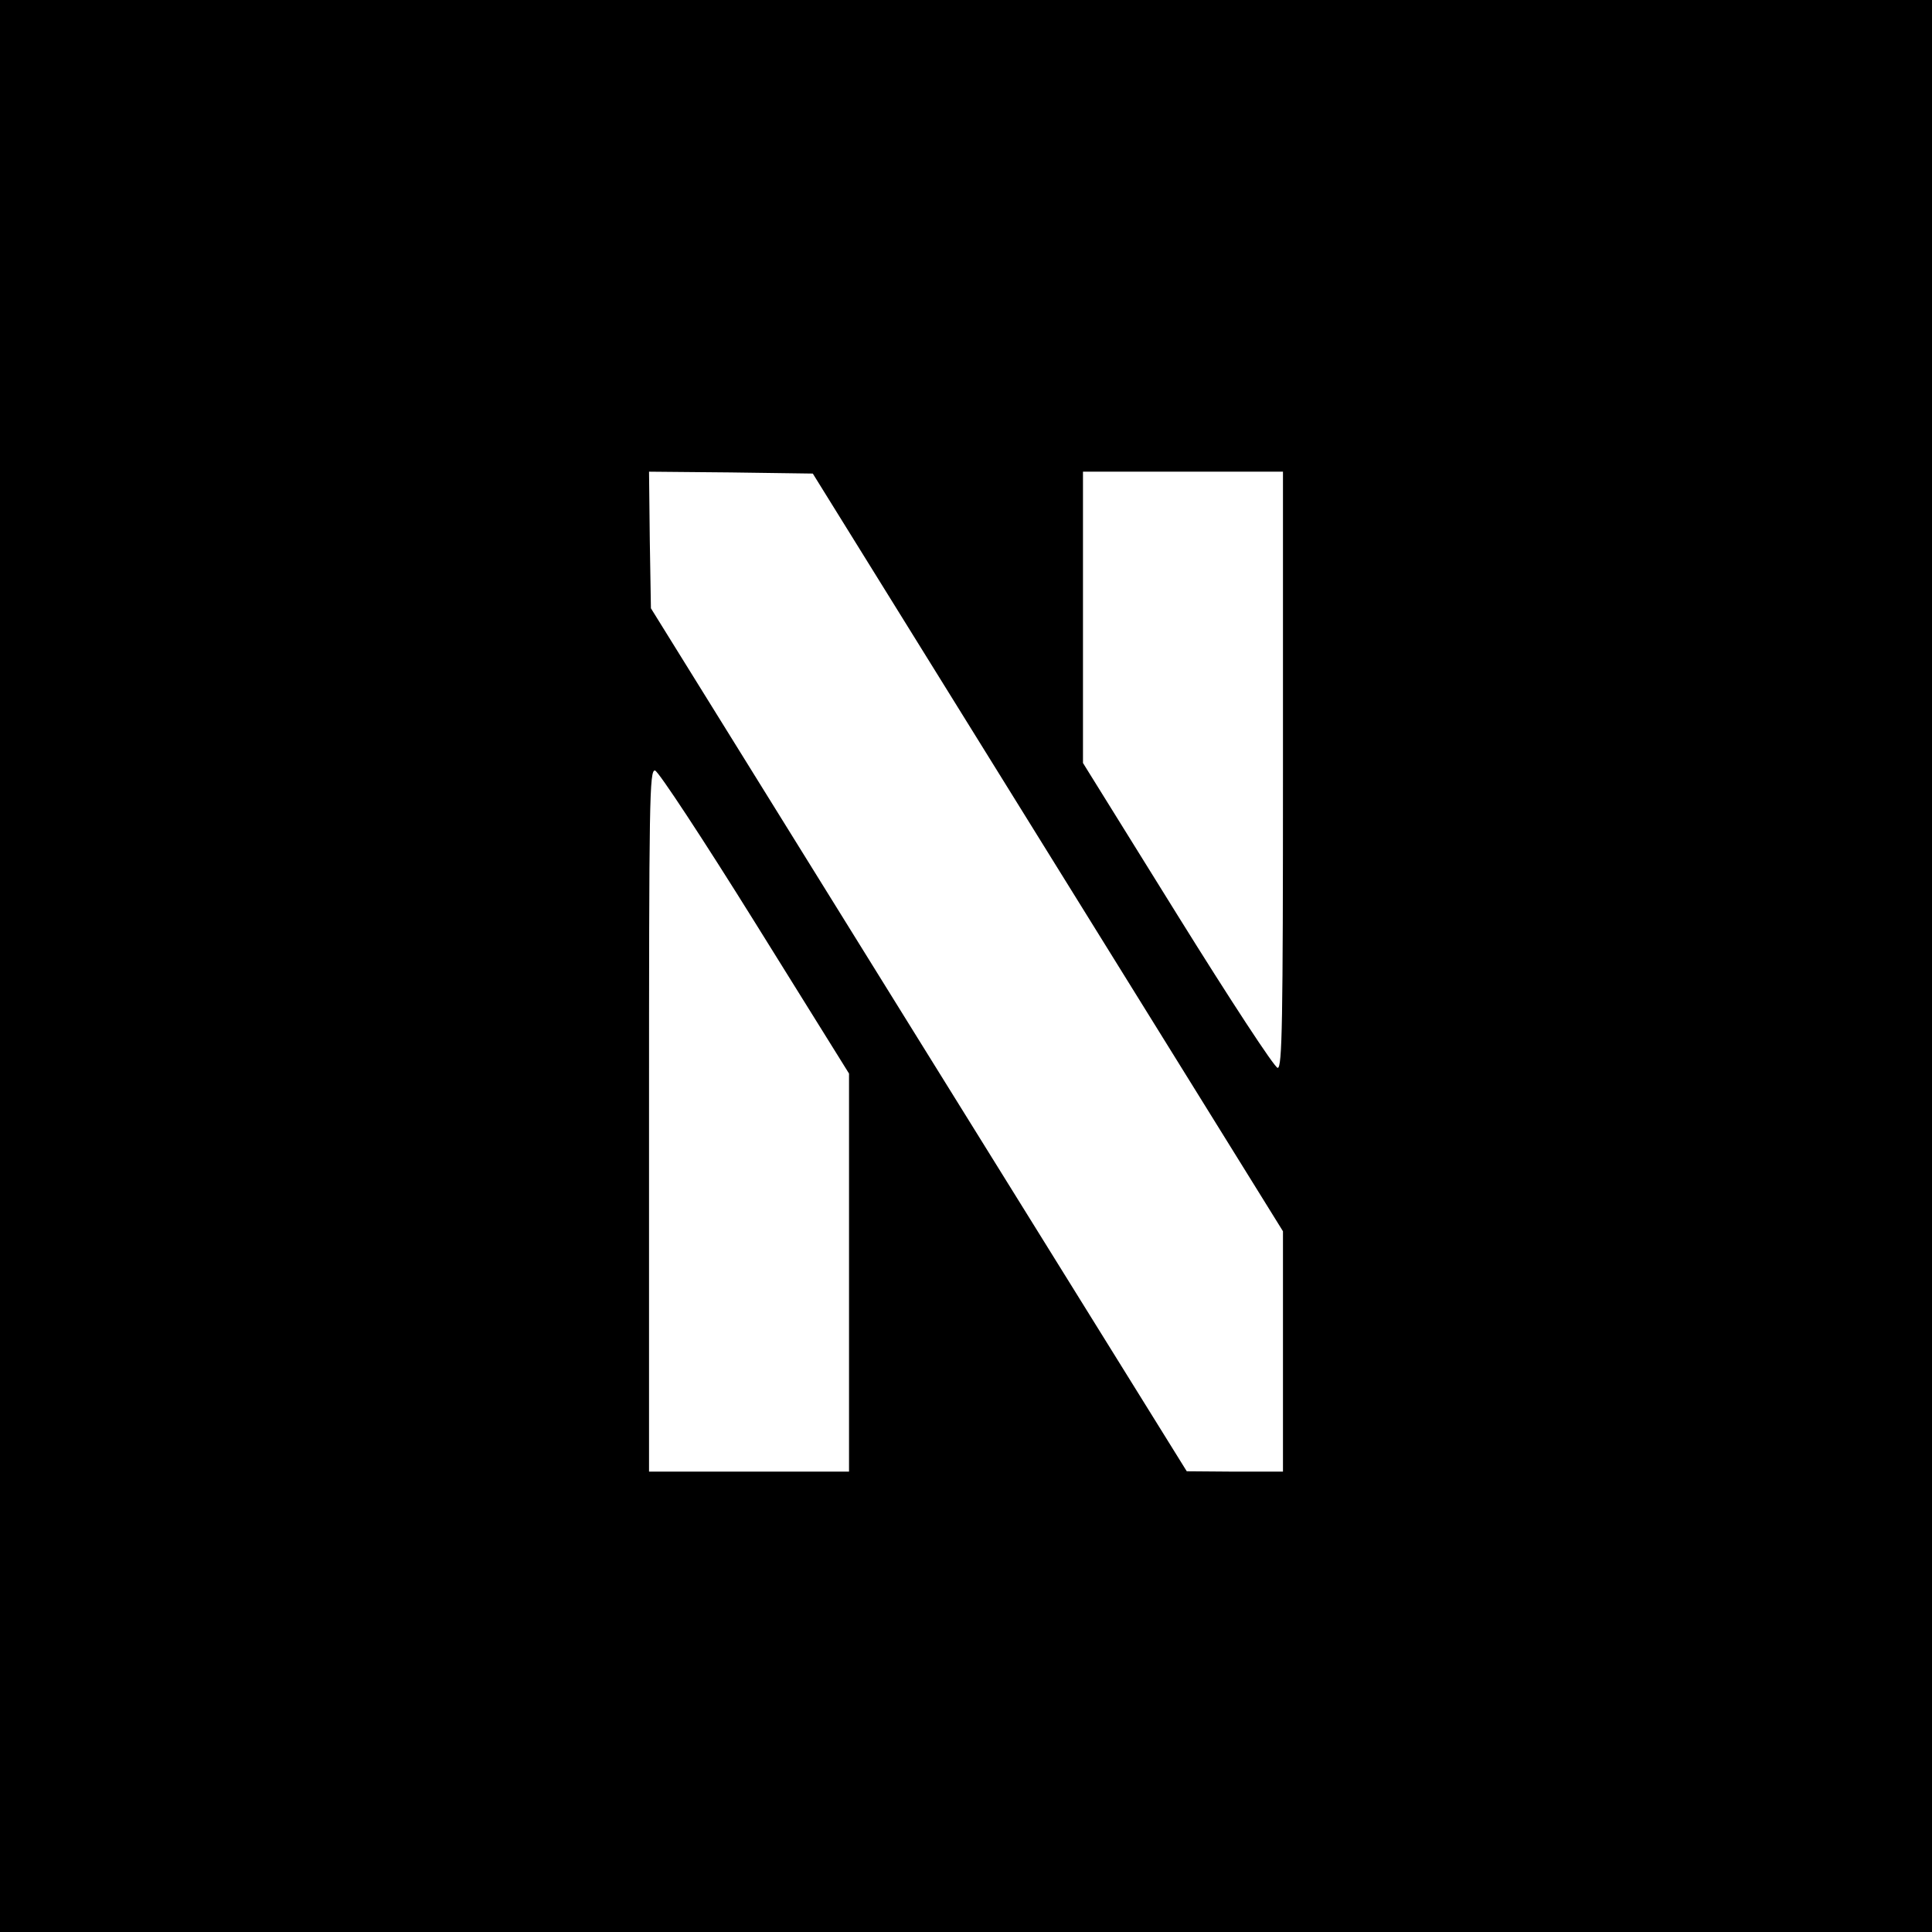 <?xml version="1.0" standalone="no"?>
<!DOCTYPE svg PUBLIC "-//W3C//DTD SVG 20010904//EN"
 "http://www.w3.org/TR/2001/REC-SVG-20010904/DTD/svg10.dtd">
<svg version="1.0" xmlns="http://www.w3.org/2000/svg"
 width="512pt" height="512pt" viewBox="0 0 512 512"
 preserveAspectRatio="xMidYMid meet">
<g transform="translate(0,512) scale(0.1,-0.1)"
fill="#000000" stroke="none">
<path d="M0 2560 l0 -2560 2560 0 2560 0 0 2560 0 2560 -2560 0 -2560 0 0
-2560z m2777 301 l623 -1004 0 -318 0 -319 -127 0 -128 1 -710 1143 -710 1144
-3 181 -2 181 217 -2 217 -3 623 -1004z m623 219 c0 -669 -2 -790 -14 -790 -8
0 -127 182 -265 404 l-251 404 0 386 0 386 265 0 265 0 0 -790z m-1399 -405
l249 -400 0 -527 0 -528 -265 0 -265 0 0 931 c0 851 1 930 16 927 9 -2 128
-183 265 -403z"/>
</g>
</svg>
